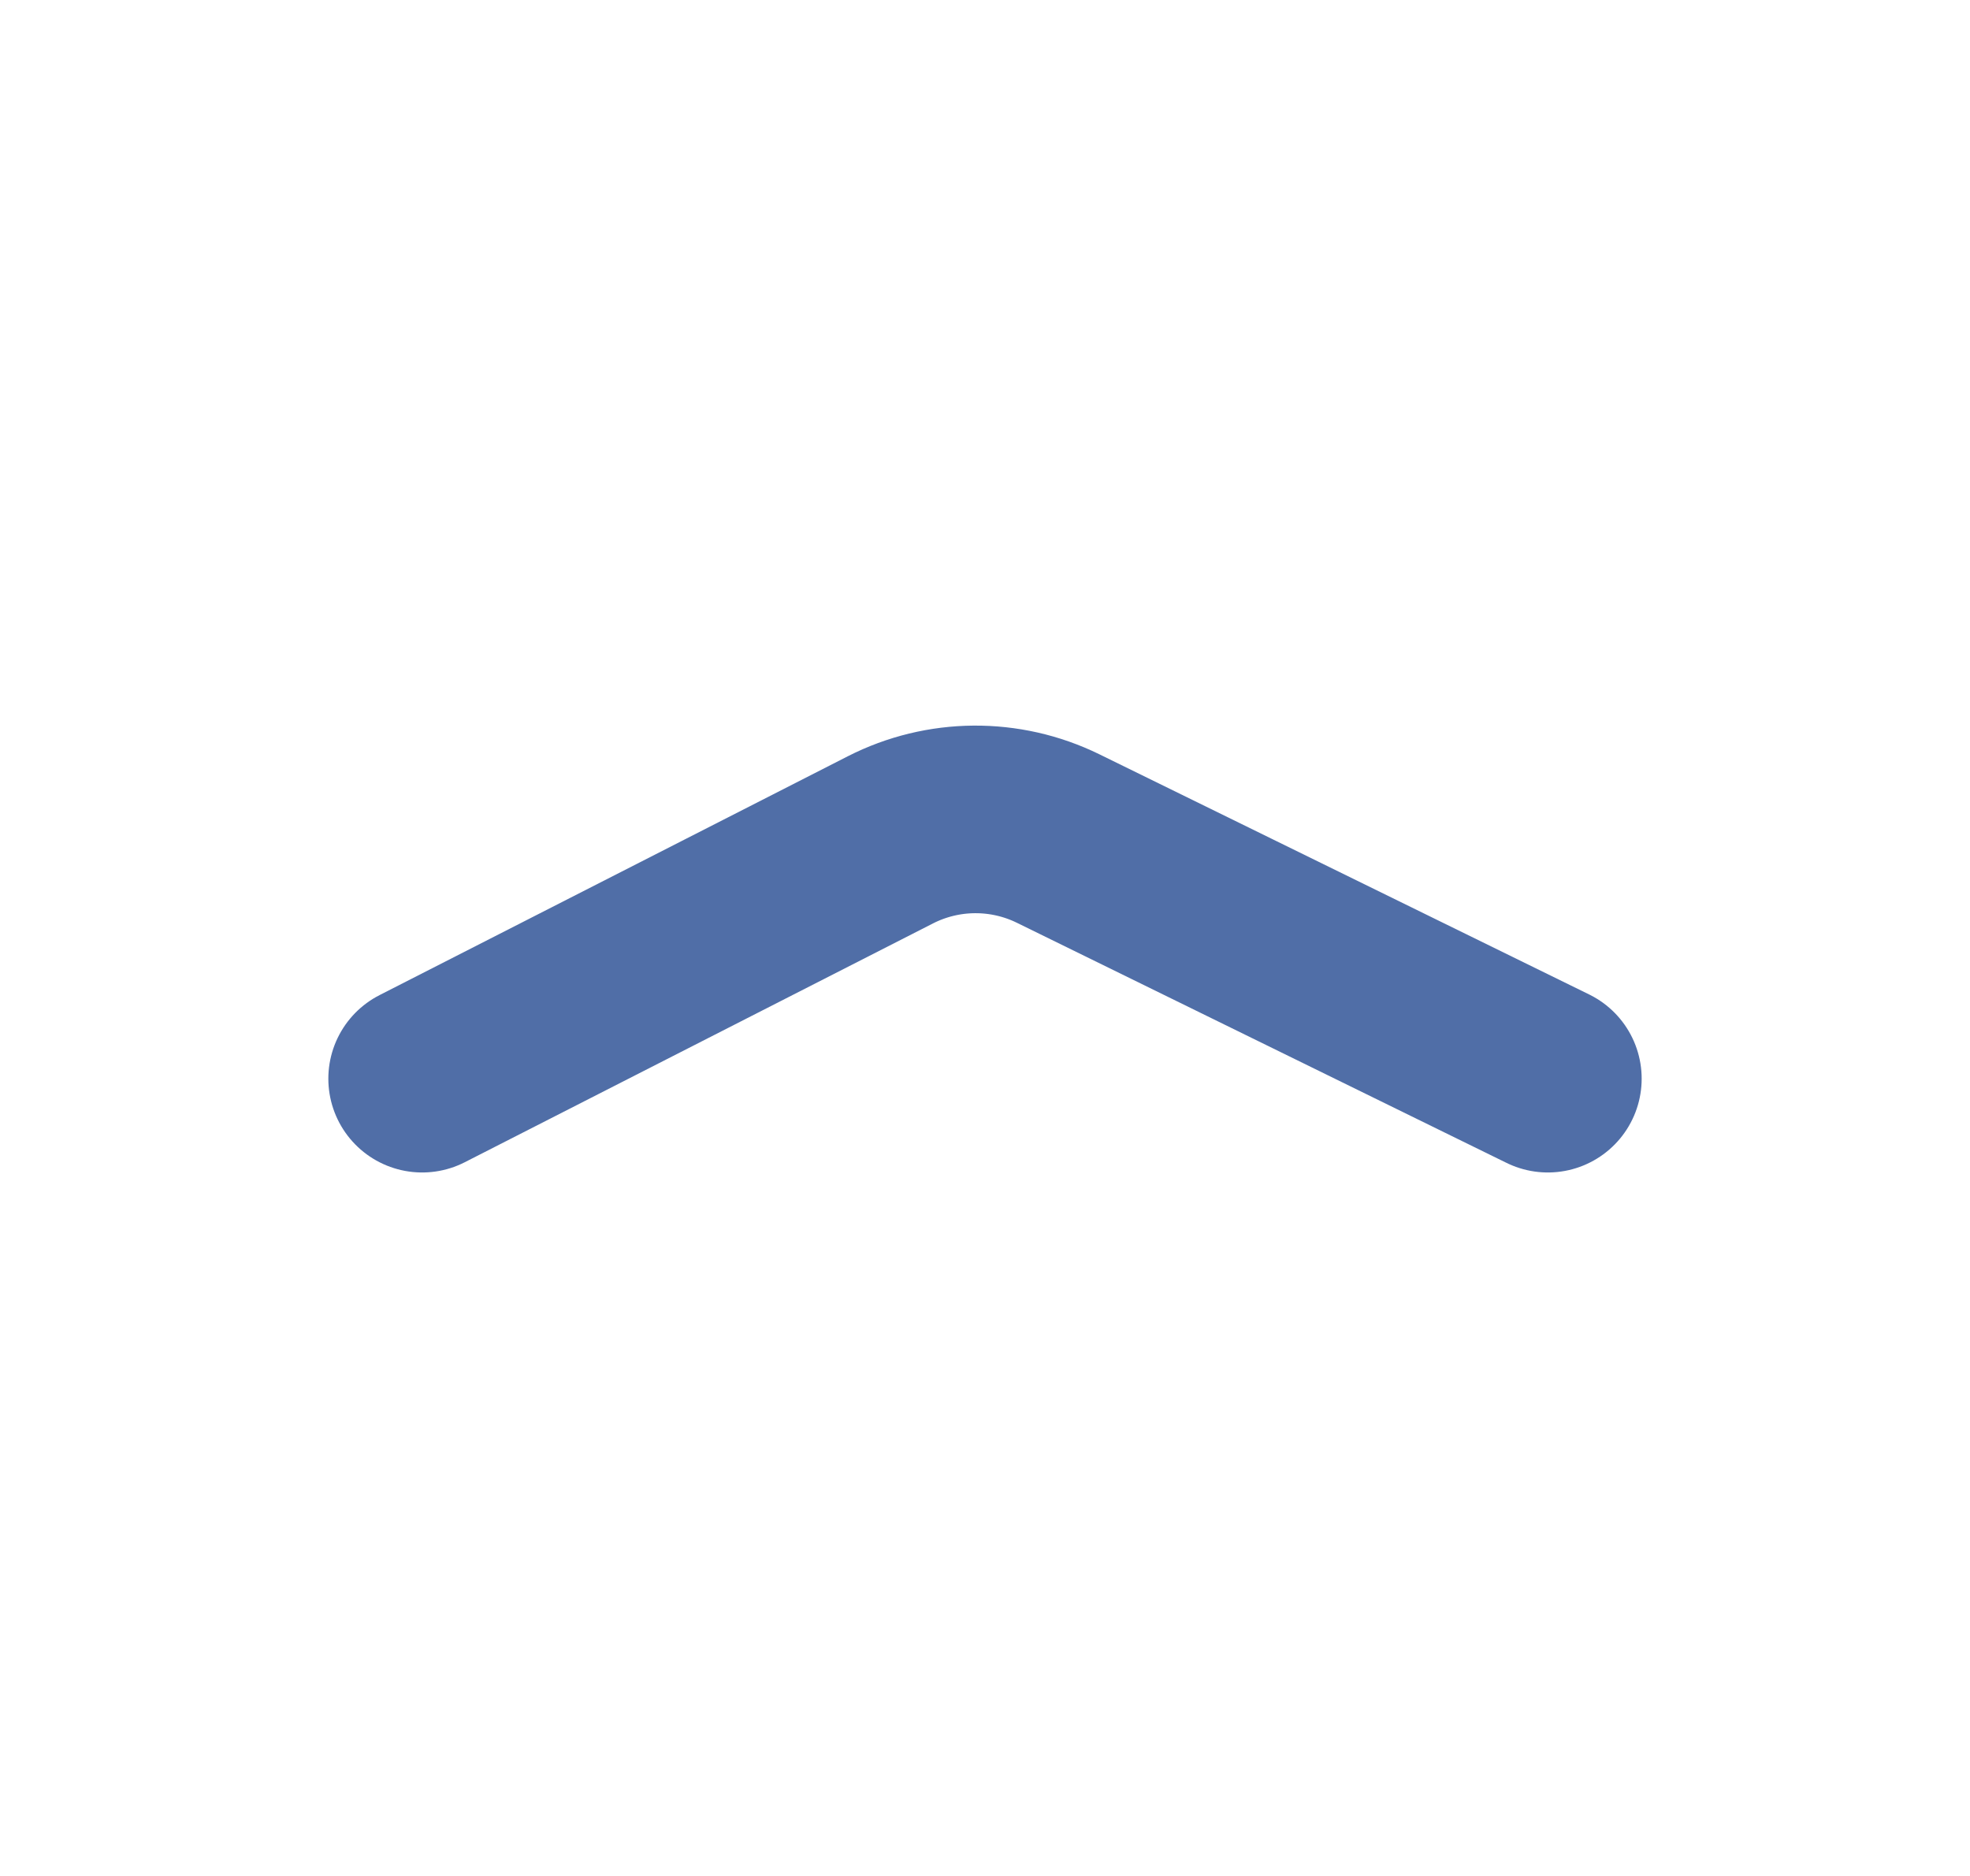 <svg xmlns="http://www.w3.org/2000/svg" width="21" height="20" fill="none" viewBox="0 0 21 20"><path stroke="#506EA7" stroke-linecap="round" stroke-linejoin="round" stroke-width="2" d="M4.5 11.5L9.491 8.954C10.052 8.668 10.715 8.663 11.28 8.94L16.5 11.5"/></svg>